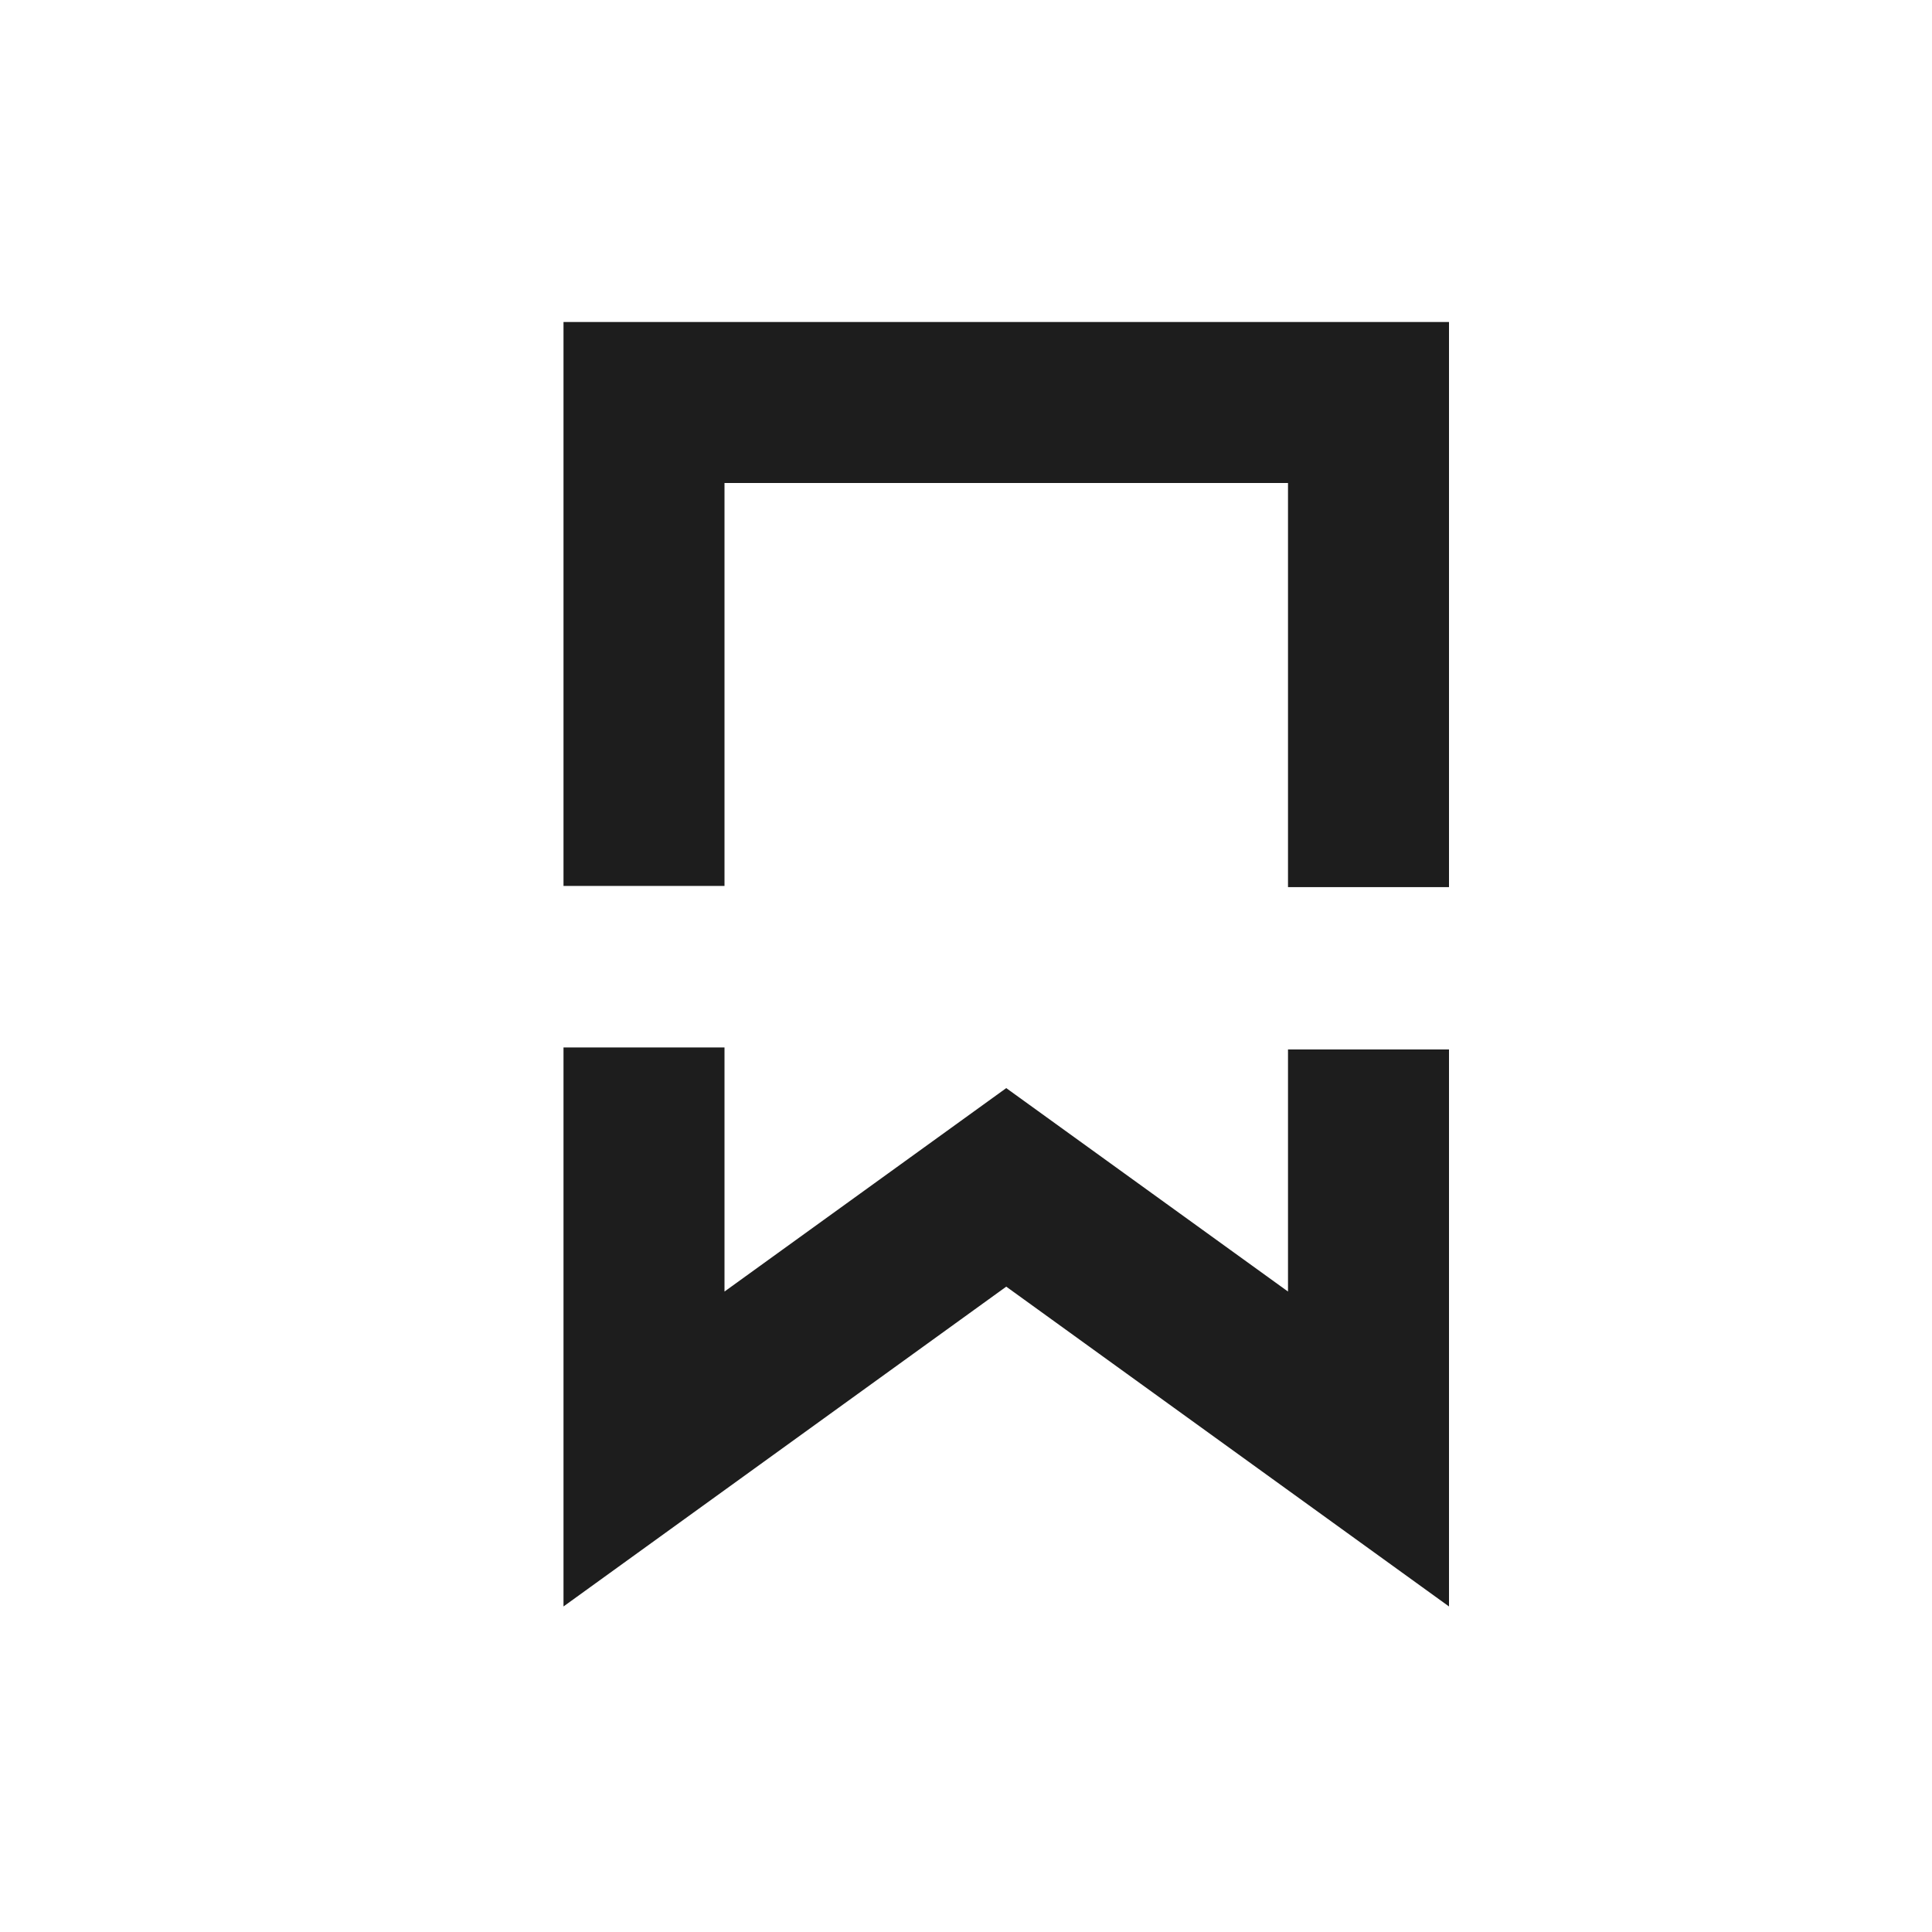 <svg width="30" height="30" viewBox="0 0 30 30" fill="none" xmlns="http://www.w3.org/2000/svg">
<path fill-rule="evenodd" clip-rule="evenodd" d="M11.25 13.757V7.5H20V13.775H22.5V5H8.75V13.757H11.25ZM20 16.296V20.055L15.625 16.896L11.25 20.055V16.265H8.75V24.945L15.625 19.979L22.5 24.945V16.296H20Z" fill="#1D1D1D"/>
</svg>
